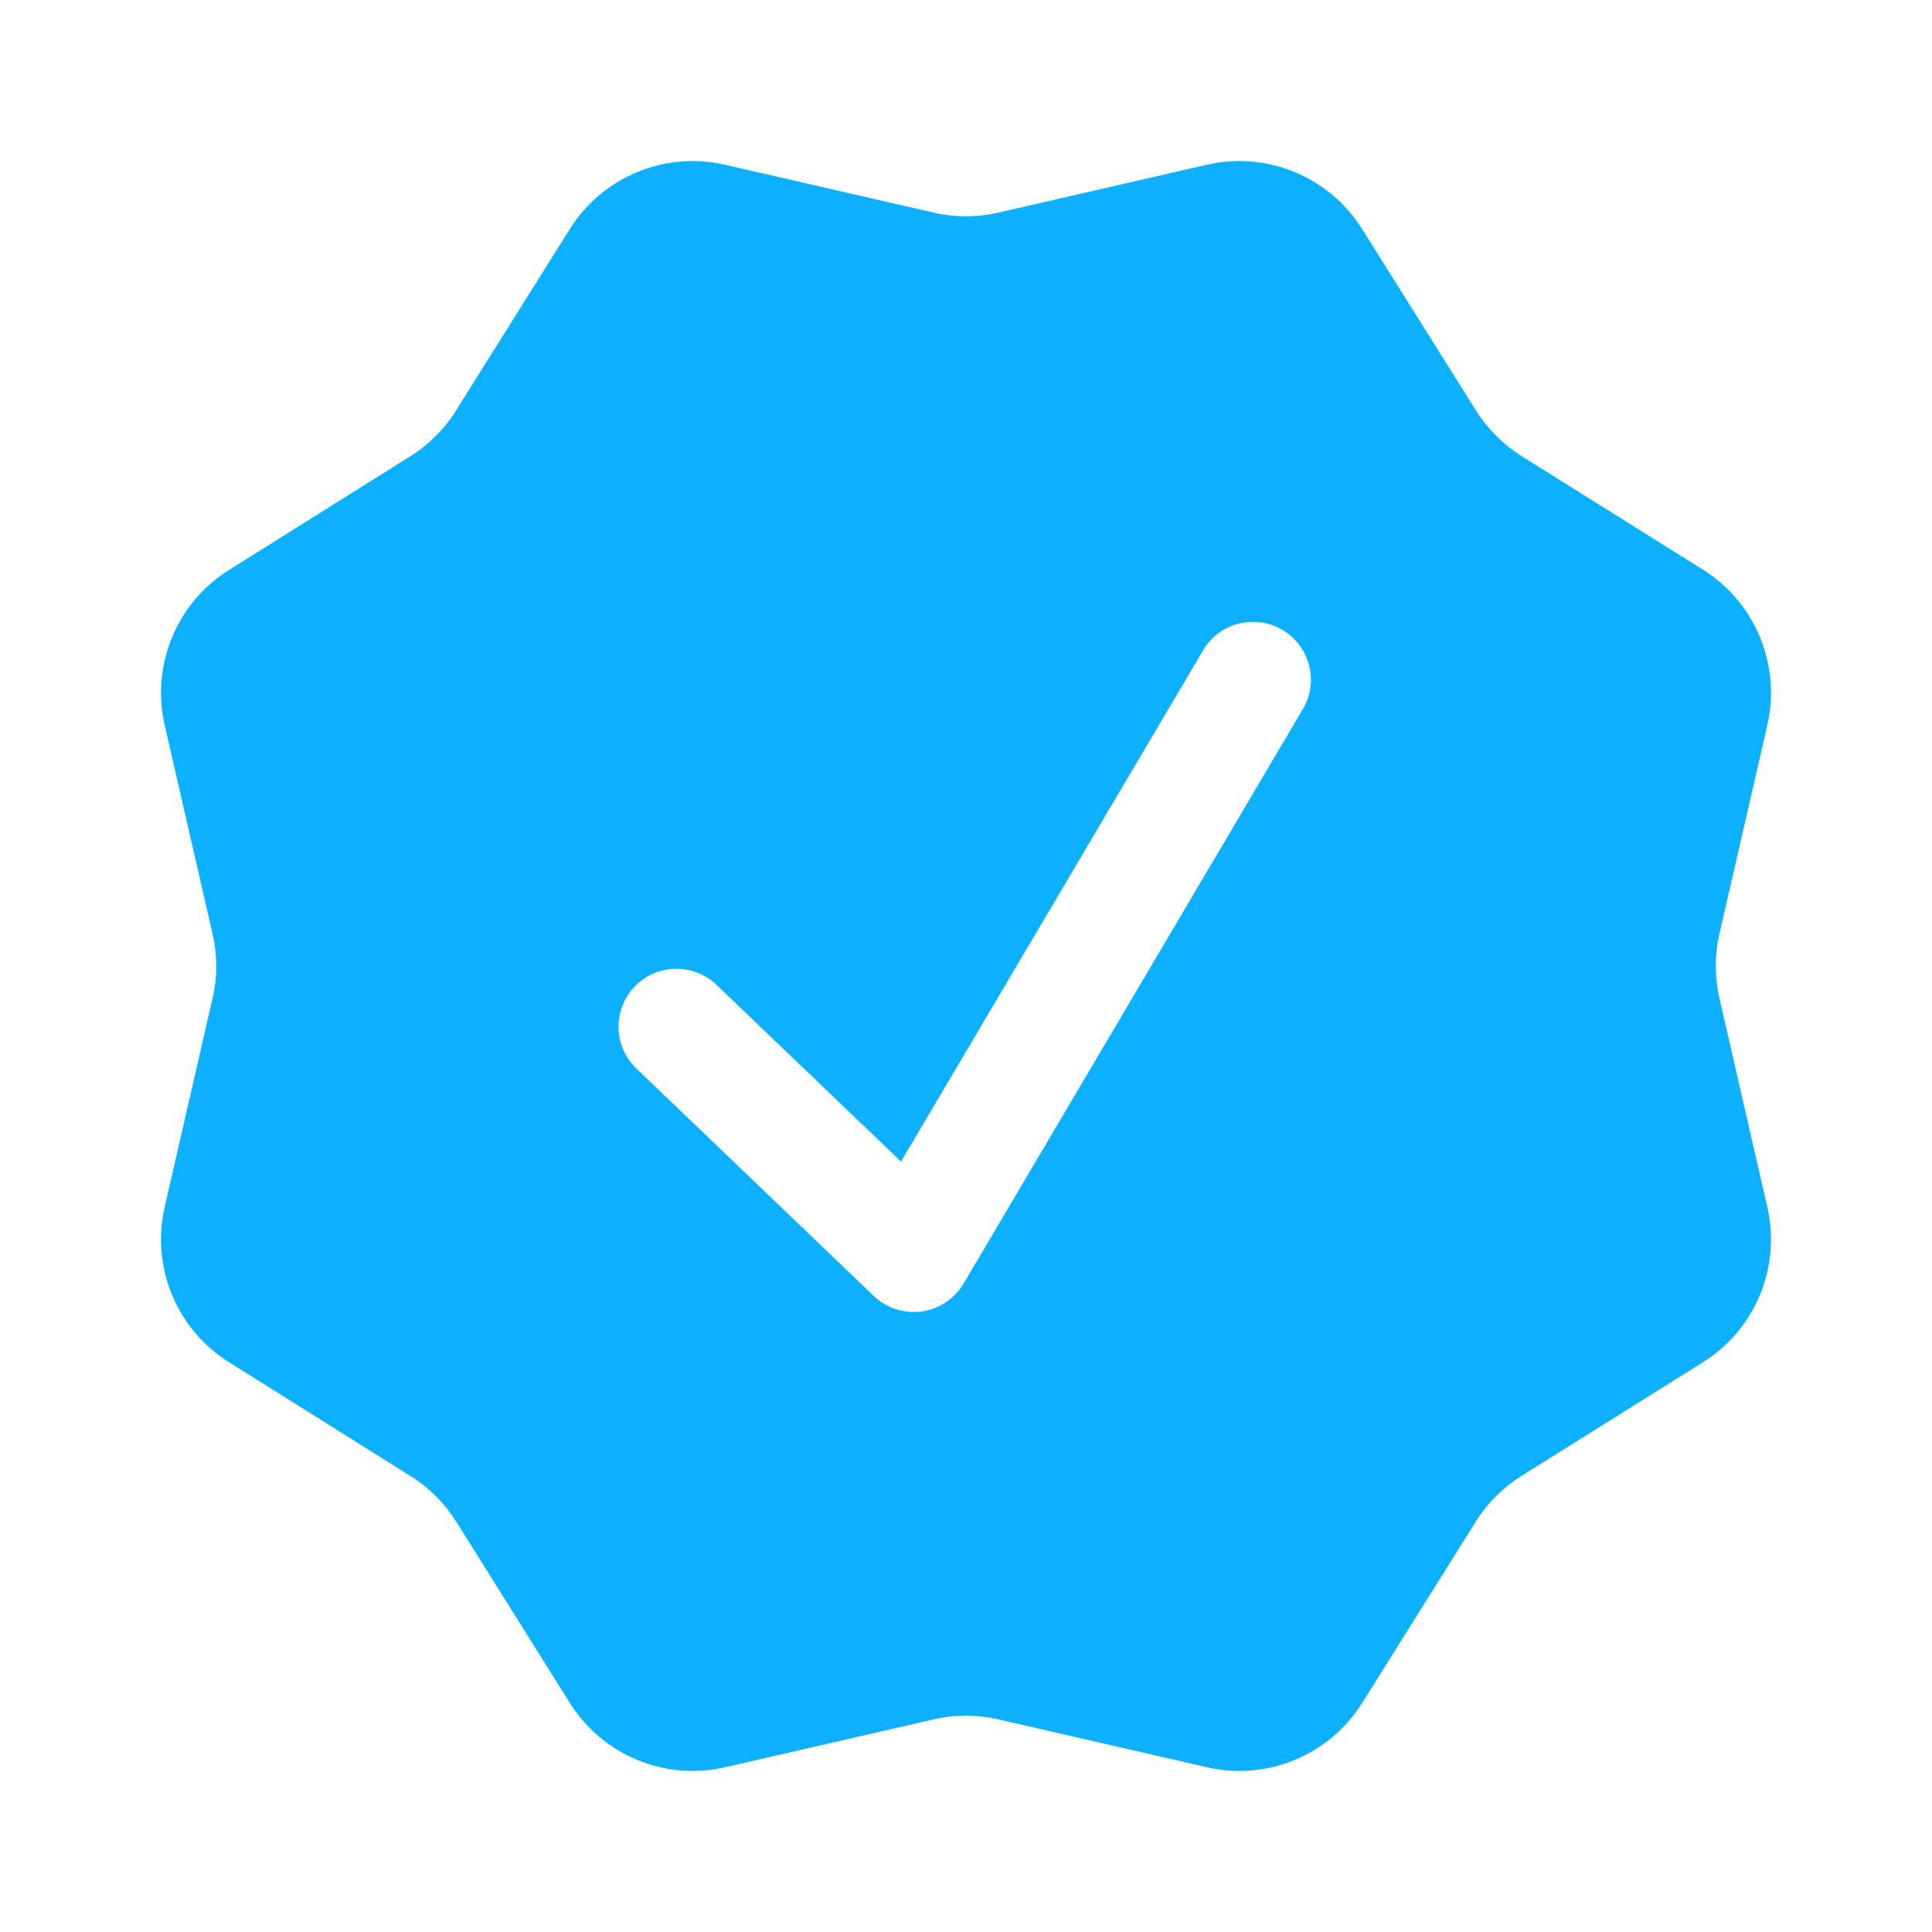 <svg width="22" height="22" viewBox="0 0 22 22" fill="none" xmlns="http://www.w3.org/2000/svg">
<path fill-rule="evenodd" clip-rule="evenodd" d="M15.511 2.609C15.329 2.318 15.061 2.091 14.744 1.96C14.427 1.828 14.077 1.799 13.742 1.876L11.369 2.421C11.126 2.477 10.873 2.477 10.63 2.421L8.256 1.876C7.922 1.799 7.572 1.828 7.255 1.96C6.938 2.091 6.67 2.318 6.488 2.609L5.194 4.673C5.062 4.884 4.884 5.063 4.672 5.196L2.608 6.49C2.318 6.671 2.091 6.939 1.96 7.256C1.828 7.572 1.799 7.922 1.875 8.256L2.42 10.632C2.476 10.875 2.476 11.127 2.42 11.37L1.875 13.745C1.799 14.079 1.828 14.429 1.959 14.745C2.091 15.062 2.317 15.33 2.608 15.512L4.672 16.806C4.884 16.938 5.062 17.116 5.195 17.327L6.489 19.392C6.861 19.987 7.571 20.281 8.256 20.124L10.63 19.579C10.873 19.523 11.126 19.523 11.369 19.579L13.744 20.124C14.078 20.201 14.428 20.172 14.745 20.04C15.061 19.909 15.329 19.682 15.511 19.392L16.805 17.327C16.937 17.116 17.115 16.938 17.326 16.806L19.392 15.512C19.683 15.33 19.91 15.062 20.041 14.745C20.172 14.428 20.201 14.078 20.124 13.743L19.58 11.37C19.524 11.127 19.524 10.874 19.58 10.631L20.125 8.256C20.202 7.922 20.172 7.572 20.041 7.255C19.91 6.939 19.684 6.67 19.394 6.488L17.328 5.195C17.117 5.062 16.939 4.884 16.806 4.673L15.511 2.609ZM14.847 8.056C14.929 7.906 14.949 7.73 14.904 7.566C14.858 7.401 14.751 7.26 14.604 7.173C14.457 7.086 14.281 7.06 14.115 7.099C13.949 7.138 13.804 7.241 13.712 7.385L10.26 13.227L8.176 11.231C8.114 11.168 8.04 11.117 7.958 11.083C7.877 11.049 7.789 11.031 7.7 11.032C7.612 11.032 7.524 11.05 7.442 11.085C7.361 11.12 7.287 11.171 7.226 11.235C7.165 11.299 7.117 11.375 7.086 11.458C7.054 11.541 7.04 11.629 7.044 11.718C7.047 11.806 7.068 11.893 7.106 11.973C7.144 12.054 7.198 12.125 7.264 12.184L9.949 14.757C10.021 14.826 10.107 14.877 10.202 14.908C10.296 14.938 10.396 14.947 10.495 14.934C10.594 14.92 10.688 14.885 10.77 14.829C10.853 14.774 10.922 14.701 10.973 14.616L14.847 8.056Z" fill="#0BB0FF"/>
</svg>
